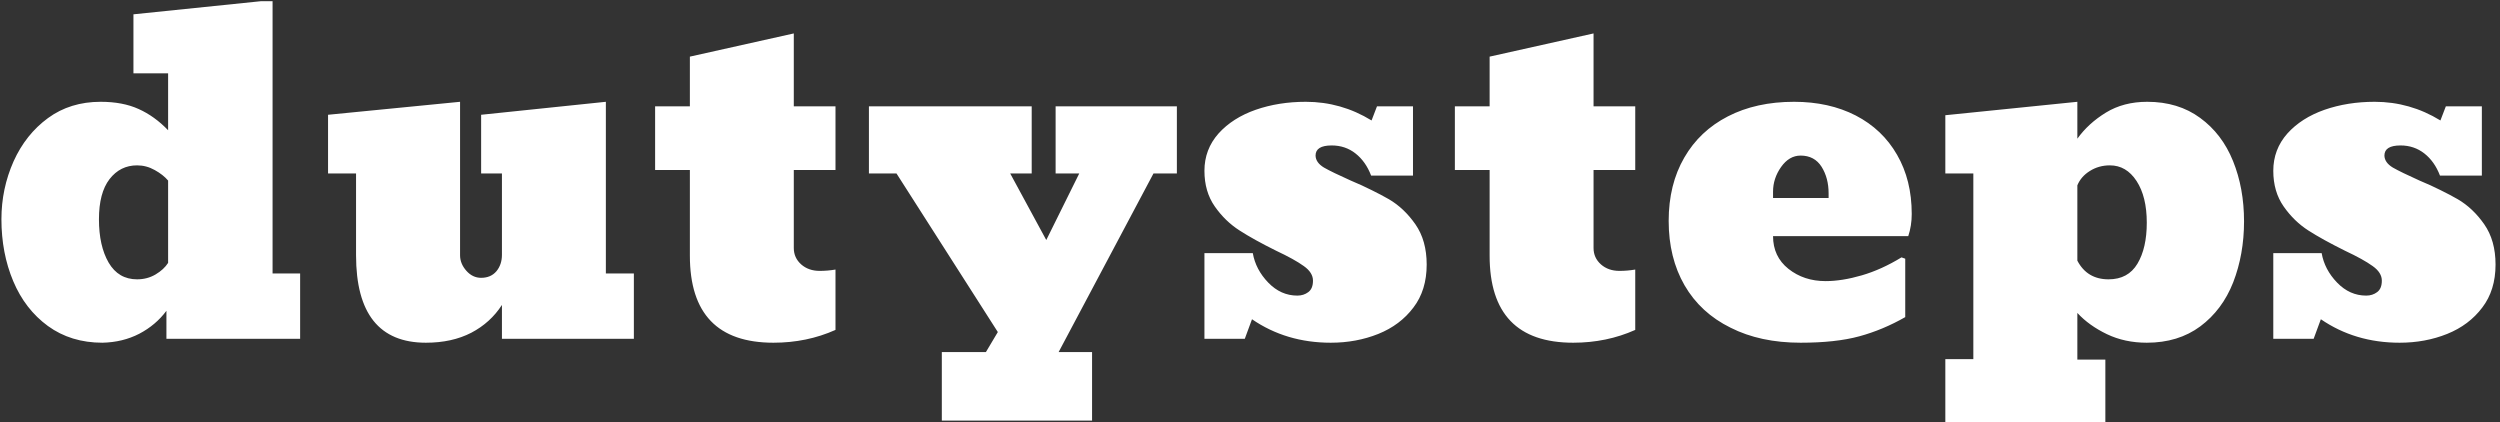 <svg xmlns="http://www.w3.org/2000/svg" version="1.1" xmlns:xlink="http://www.w3.org/1999/xlink" xmlns:svgjs="http://svgjs.dev/svgjs" width="2000" height="338" viewBox="0 0 2000 338"><rect x="0" y="0" width="2000" height="338" fill="#333333" stroke="none"/><g transform="matrix(1,0,0,1,-1.212,0.98)"><svg viewBox="0 0 396 67" data-background-color="#ffffff" preserveAspectRatio="xMidYMid meet" height="338" width="2000" xmlns="http://www.w3.org/2000/svg" xmlns:xlink="http://www.w3.org/1999/xlink"><g id="tight-bounds" transform="matrix(1,0,0,1,0.24,-0.194)"><svg viewBox="0 0 395.52 67.388" height="67.388" width="395.52"><g><svg viewBox="0 0 395.52 67.388" height="67.388" width="395.52"><g><svg viewBox="0 0 395.52 67.388" height="67.388" width="395.52"><g id="textblocktransform"><svg viewBox="0 0 395.52 67.388" height="67.388" width="395.52" id="textblock"><g><svg viewBox="0 0 395.52 67.388" height="67.388" width="395.52"><g transform="matrix(1,0,0,1,0,0)"><svg width="395.52" viewBox="1.73 -38.11 280.55 47.8" height="67.388" data-palette-color="#ab2f31"><path d="M13.09 0.44L13.09 0.44Q9.55 0.44 6.96-1.44L6.96-1.44Q4.39-3.32 3.06-6.48 1.73-9.64 1.73-13.45L1.73-13.45Q1.73-16.89 3.1-19.97L3.1-19.97Q4.47-23 6.97-24.83 9.47-26.66 12.89-26.66L12.89-26.66Q15.38-26.66 17.16-25.85 18.95-25.05 20.48-23.46L20.48-23.46 20.48-29.86 16.58-29.86 16.58-36.5 32.23-38.11 32.23-7.35 35.33-7.35 35.33 0 20.29 0 20.29-3.15Q19.09-1.54 17.24-0.57 15.38 0.39 13.09 0.44ZM16.99-6.69L16.99-6.69Q18.14-6.69 19.07-7.24 20-7.79 20.48-8.54L20.48-8.54 20.48-17.8Q19.92-18.46 18.98-18.98 18.04-19.51 16.99-19.51L16.99-19.51Q15.09-19.51 13.89-17.96 12.7-16.41 12.7-13.45L12.7-13.45Q12.7-10.45 13.79-8.57 14.89-6.69 16.99-6.69ZM49.48 0.44L49.48 0.44Q41.62 0.44 41.62-9.4L41.62-9.4 41.62-18.6 38.47-18.6 38.47-25.2 53.32-26.66 53.32-9.4Q53.32-8.45 54.03-7.65 54.73-6.86 55.69-6.86L55.69-6.86Q56.78-6.86 57.41-7.6 58.03-8.35 58.03-9.45L58.03-9.45 58.03-18.6 55.69-18.6 55.69-25.2 69.72-26.66 69.72-7.35 72.87-7.35 72.87 0 58.03 0 58.03-3.81Q56.74-1.81 54.58-0.68 52.41 0.44 49.48 0.44ZM88.57 0.44L88.57 0.44Q79.17 0.44 79.17-9.35L79.17-9.35 79.17-18.99 75.26-18.99 75.26-26.15 79.17-26.15 79.17-31.74 90.86-34.35 90.86-26.15 95.55-26.15 95.55-18.99 90.86-18.99 90.86-10.21Q90.86-9.11 91.69-8.37 92.52-7.64 93.77-7.64L93.77-7.64Q94.67-7.64 95.55-7.79L95.55-7.79 95.55-1Q92.33 0.44 88.57 0.44ZM120.65 1.49L124.41 1.49 124.41 9.2 107.51 9.2 107.51 1.49 112.47 1.49 113.81-0.76 102.41-18.6 99.31-18.6 99.31-26.15 117.62-26.15 117.62-18.6 115.2-18.6 119.26-11.11 122.97-18.6 120.31-18.6 120.31-26.15 133.95-26.15 133.95-18.6 131.32-18.6 120.65 1.49ZM151.26 0.44L151.26 0.44Q146.25 0.44 142.4-2.2L142.4-2.2 141.59 0 137.05 0 137.05-9.64 142.49-9.64Q142.81-7.79 144.23-6.32 145.64-4.86 147.5-4.86L147.5-4.86Q148.21-4.86 148.73-5.25 149.26-5.64 149.26-6.54L149.26-6.54Q149.26-7.45 148.23-8.18L148.23-8.18Q147.18-8.94 145.11-9.91L145.11-9.91Q142.59-11.16 141.01-12.18L141.01-12.18Q139.39-13.21 138.22-14.88 137.05-16.55 137.05-18.9L137.05-18.9Q137.05-21.31 138.64-23.1L138.64-23.1Q140.22-24.85 142.81-25.76 145.4-26.66 148.45-26.66L148.45-26.66Q152.43-26.66 155.85-24.56L155.85-24.56 156.46-26.15 160.51-26.15 160.51-18.36 155.8-18.36Q155.19-19.95 154.04-20.85 152.9-21.75 151.36-21.75L151.36-21.75Q149.55-21.75 149.55-20.61L149.55-20.61Q149.57-19.82 150.5-19.26L150.5-19.26Q151.43-18.73 153.51-17.8L153.51-17.8Q154.8-17.26 155.87-16.72 156.95-16.19 157.8-15.7L157.8-15.7Q159.51-14.7 160.78-12.88 162.05-11.06 162.05-8.35L162.05-8.35Q162.05-5.47 160.56-3.52L160.56-3.52Q159.07-1.54 156.61-0.55 154.14 0.44 151.26 0.44ZM178.53 0.44L178.53 0.44Q169.13 0.44 169.13-9.35L169.13-9.35 169.13-18.99 165.22-18.99 165.22-26.15 169.13-26.15 169.13-31.74 180.82-34.35 180.82-26.15 185.51-26.15 185.51-18.99 180.82-18.99 180.82-10.21Q180.82-9.11 181.65-8.37 182.48-7.64 183.73-7.64L183.73-7.64Q184.63-7.64 185.51-7.79L185.51-7.79 185.51-1Q182.29 0.44 178.53 0.44ZM204.11 0.44L204.11 0.44Q199.57 0.44 196.23-1.25L196.23-1.25Q192.86-2.91 191.06-6.01 189.27-9.11 189.27-13.26L189.27-13.26Q189.27-17.36 191.03-20.39L191.03-20.39Q192.76-23.39 195.93-25.02 199.11-26.66 203.38-26.66L203.38-26.66Q207.31-26.66 210.31-25.12L210.31-25.12Q213.32-23.56 214.96-20.7 216.61-17.85 216.61-14.04L216.61-14.04Q216.61-12.72 216.22-11.55L216.22-11.55 201.01-11.55Q201.01-9.25 202.74-7.87 204.48-6.49 206.92-6.49L206.92-6.49Q208.77-6.49 211-7.14 213.22-7.79 215.46-9.16L215.46-9.16 215.88-9.01 215.88-2.44Q213.36-1 210.71-0.28 208.07 0.44 204.11 0.44ZM201.01-16.55L201.01-16.55 201.01-15.84 207.26-15.84 207.26-16.36Q207.26-18.09 206.47-19.35 205.67-20.61 204.11-20.61L204.11-20.61Q202.82-20.61 201.91-19.32 201.01-18.04 201.01-16.55ZM238.39 2.34L238.39 9.69 220.39 9.69 220.39 2.29 223.54 2.29 223.54-18.6 220.39-18.6 220.39-25.15 235.24-26.66 235.24-22.51Q236.48-24.24 238.46-25.45 240.44-26.66 243.1-26.66L243.1-26.66Q246.59-26.66 249.05-24.85L249.05-24.85Q251.52-23.05 252.75-20 253.99-16.94 253.99-13.21L253.99-13.21Q253.99-9.5 252.77-6.35L252.77-6.35Q251.55-3.25 249.07-1.4 246.59 0.44 243.05 0.44L243.05 0.44Q240.58 0.44 238.57-0.52 236.55-1.49 235.24-2.91L235.24-2.91 235.24 2.34 238.39 2.34ZM238.75-6.69L238.75-6.69Q240.95-6.69 242-8.45 243.05-10.21 243.05-13.06L243.05-13.06Q243.05-15.99 241.9-17.75 240.75-19.51 238.9-19.51L238.9-19.51Q237.65-19.51 236.65-18.88 235.65-18.26 235.24-17.26L235.24-17.26 235.24-8.79Q236.34-6.69 238.75-6.69ZM271.49 0.44L271.49 0.44Q266.48 0.44 262.63-2.2L262.63-2.2 261.82 0 257.28 0 257.28-9.64 262.72-9.64Q263.04-7.79 264.46-6.32 265.87-4.86 267.73-4.86L267.73-4.86Q268.44-4.86 268.96-5.25 269.49-5.64 269.49-6.54L269.49-6.54Q269.49-7.45 268.46-8.18L268.46-8.18Q267.41-8.94 265.34-9.91L265.34-9.91Q262.82-11.16 261.23-12.18L261.23-12.18Q259.62-13.21 258.45-14.88 257.28-16.55 257.28-18.9L257.28-18.9Q257.28-21.31 258.87-23.1L258.87-23.1Q260.45-24.85 263.04-25.76 265.63-26.66 268.68-26.66L268.68-26.66Q272.66-26.66 276.08-24.56L276.08-24.56 276.69-26.15 280.74-26.15 280.74-18.36 276.03-18.36Q275.42-19.95 274.27-20.85 273.12-21.75 271.59-21.75L271.59-21.75Q269.78-21.75 269.78-20.61L269.78-20.61Q269.8-19.82 270.73-19.26L270.73-19.26Q271.66-18.73 273.73-17.8L273.73-17.8Q275.03-17.26 276.1-16.72 277.18-16.19 278.03-15.7L278.03-15.7Q279.74-14.7 281.01-12.88 282.28-11.06 282.28-8.35L282.28-8.35Q282.28-5.47 280.79-3.52L280.79-3.52Q279.3-1.54 276.84-0.55 274.37 0.44 271.49 0.44Z" opacity="1" transform="matrix(1,0,0,1,0,0)" fill="#ffffff" class="wordmark-text-0" data-fill-palette-color="primary" id="text-0"></path></svg></g></svg></g></svg></g></svg></g><g></g></svg></g><defs></defs></svg><rect width="395.52" height="67.388" fill="none" stroke="none" visibility="hidden"></rect></g></svg></g></svg>